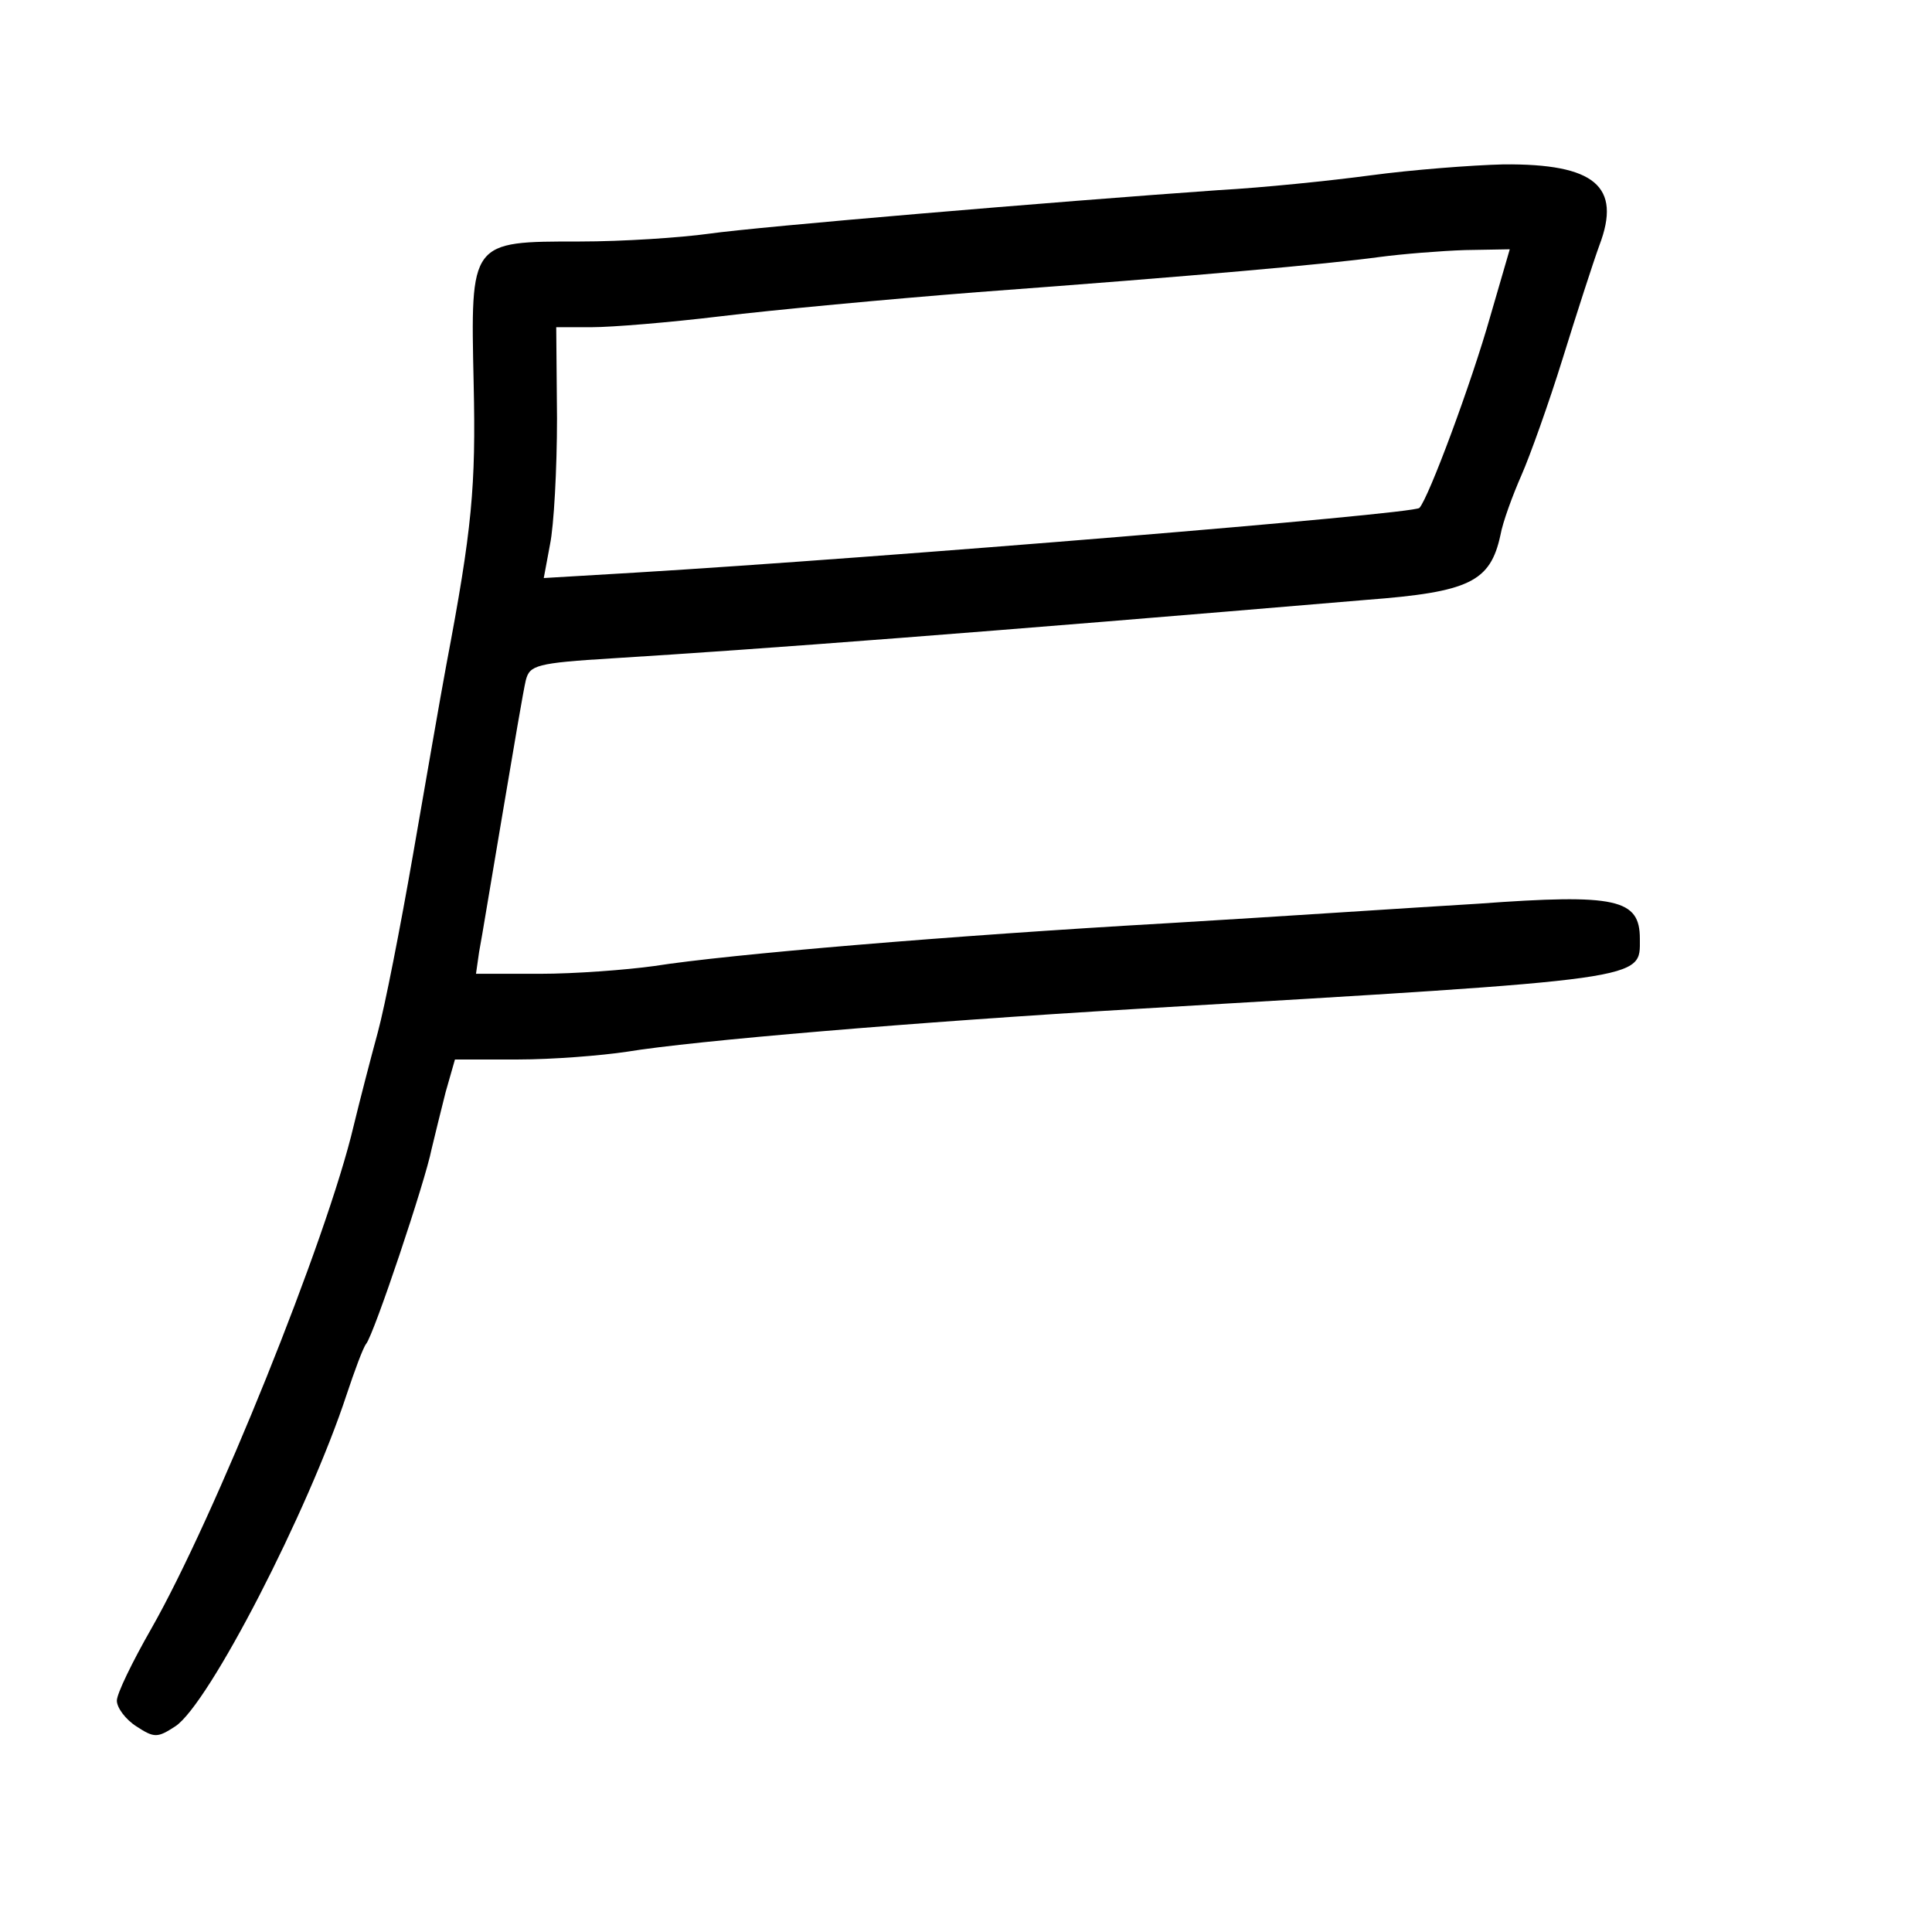 <?xml version="1.0" standalone="no"?>
<!DOCTYPE svg PUBLIC "-//W3C//DTD SVG 20010904//EN"
 "http://www.w3.org/TR/2001/REC-SVG-20010904/DTD/svg10.dtd">
<svg version="1.0" xmlns="http://www.w3.org/2000/svg"
 width="248pt" height="248pt" viewBox="0 0 248 248"
 preserveAspectRatio="xMidYMid meet">
<g transform="translate(0,248) scale(0.1,-0.1)"
fill="#000000" stroke="none">
<path d="M1760 2255 c-52 -7 -140 -16 -195 -19 -213 -15 -592 -47 -655 -56
-36 -5 -110 -10 -166 -10 -141 0 -140 1 -136 -182 3 -133 -2 -187 -35 -361 -8
-43 -27 -153 -43 -245 -16 -92 -36 -194 -45 -227 -9 -33 -23 -87 -31 -120 -34
-145 -179 -504 -260 -646 -24 -42 -44 -83 -44 -92 0 -9 11 -24 25 -33 23 -15
27 -15 50 0 43 28 171 277 220 426 10 30 21 60 25 65 10 12 76 209 84 250 4
17 12 49 18 73 l12 42 81 0 c44 0 107 5 140 10 85 14 368 38 655 55 661 39
645 37 645 90 0 51 -30 58 -207 45 -84 -5 -263 -17 -398 -25 -280 -16 -565
-40 -660 -55 -36 -5 -102 -10 -147 -10 l-82 0 4 28 c3 15 16 95 30 177 14 83
27 160 30 172 5 19 13 22 112 28 194 12 470 33 967 75 132 10 159 23 172 83 3
17 16 52 27 77 11 25 35 92 53 150 18 58 39 123 47 145 29 76 -6 105 -123 104
-41 -1 -118 -7 -170 -14z m153 -181 c-24 -85 -79 -233 -91 -246 -8 -8 -692
-64 -1006 -83 l-118 -7 8 43 c5 24 9 97 9 162 l-1 117 46 0 c25 0 99 6 165 14
66 8 215 22 330 31 283 21 449 36 515 45 30 4 80 8 111 9 l57 1 -25 -86z"/>
</g>
</svg>
